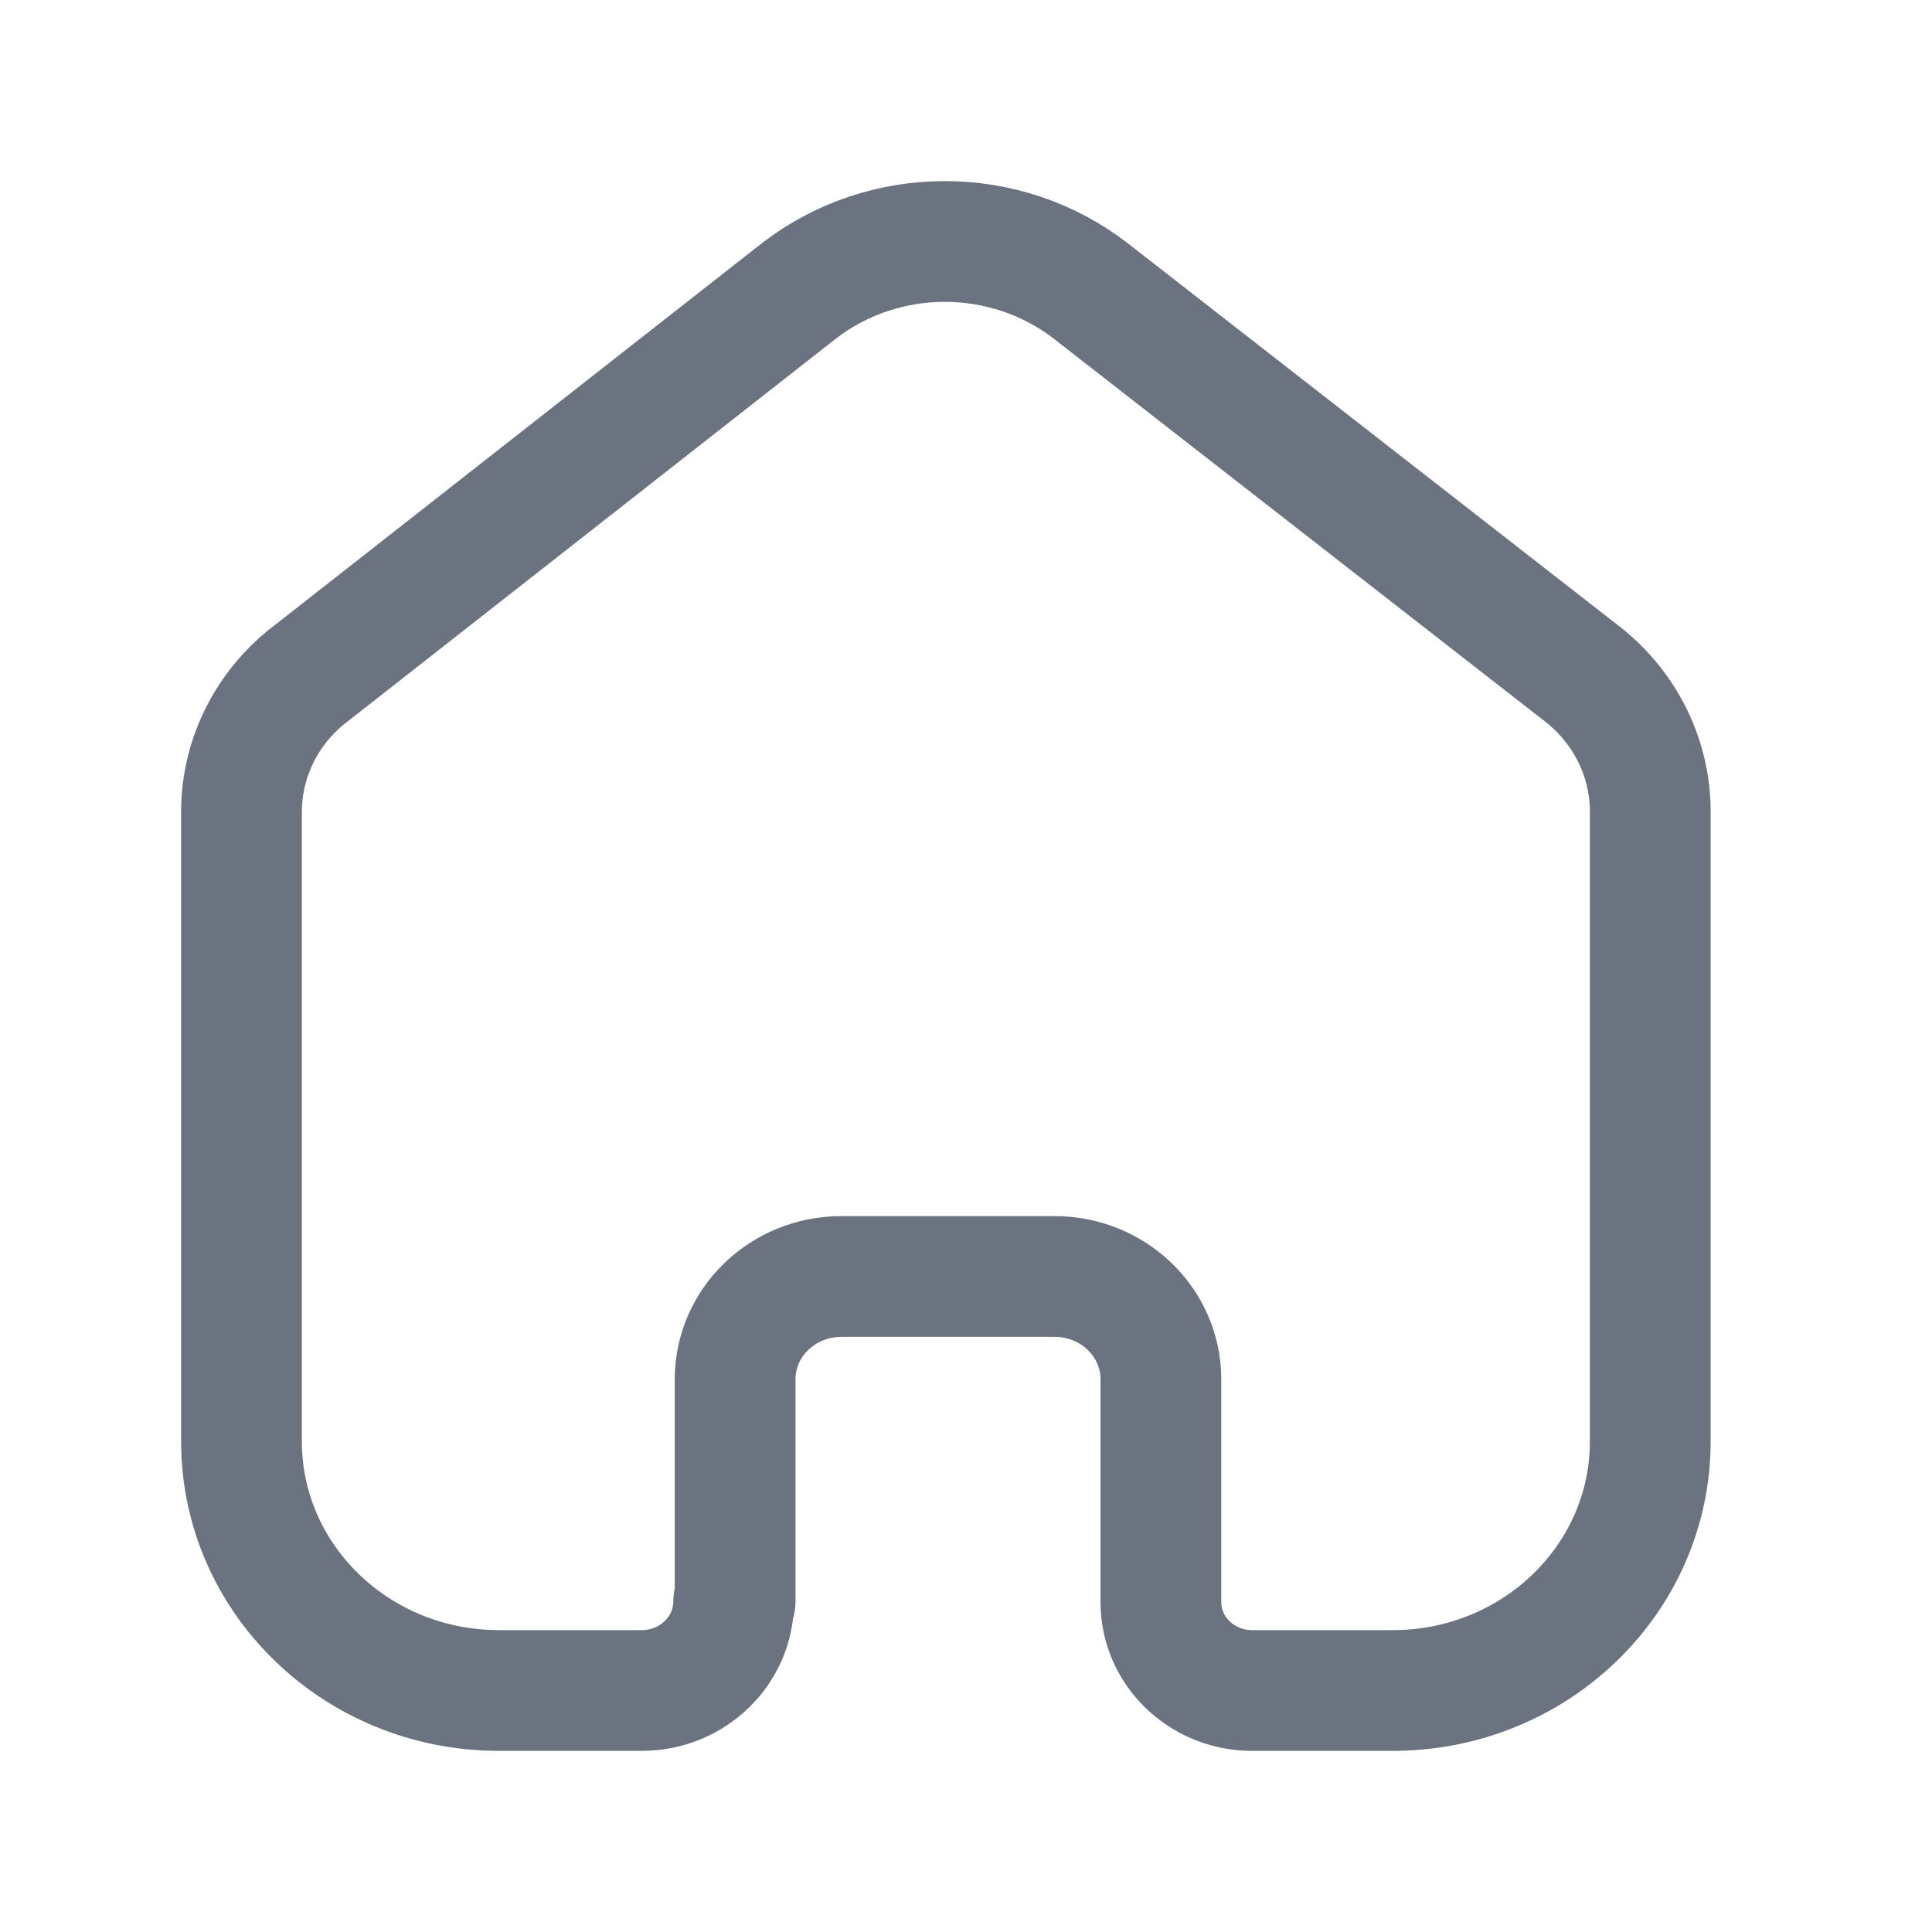 <svg width="24" height="24" viewBox="0 0 24 24" fill="none" xmlns="http://www.w3.org/2000/svg">
<path d="M9.132 19.894V17.134C9.132 16.432 9.717 15.862 10.443 15.857H13.101C13.83 15.857 14.421 16.429 14.421 17.134V17.134V19.903C14.421 20.499 14.913 20.986 15.529 21H17.301C19.068 21 20.5 19.615 20.5 17.906V17.906V10.054C20.491 9.382 20.164 8.75 19.614 8.34L13.553 3.617C12.491 2.794 10.982 2.794 9.92 3.617L3.886 8.348C3.334 8.757 3.007 9.39 3 10.063V17.906C3 19.615 4.432 21 6.199 21H7.971C8.602 21 9.114 20.505 9.114 19.894V19.894" stroke="#6B7280" stroke-width="1.5" stroke-linecap="round" stroke-linejoin="round"/>
</svg>
